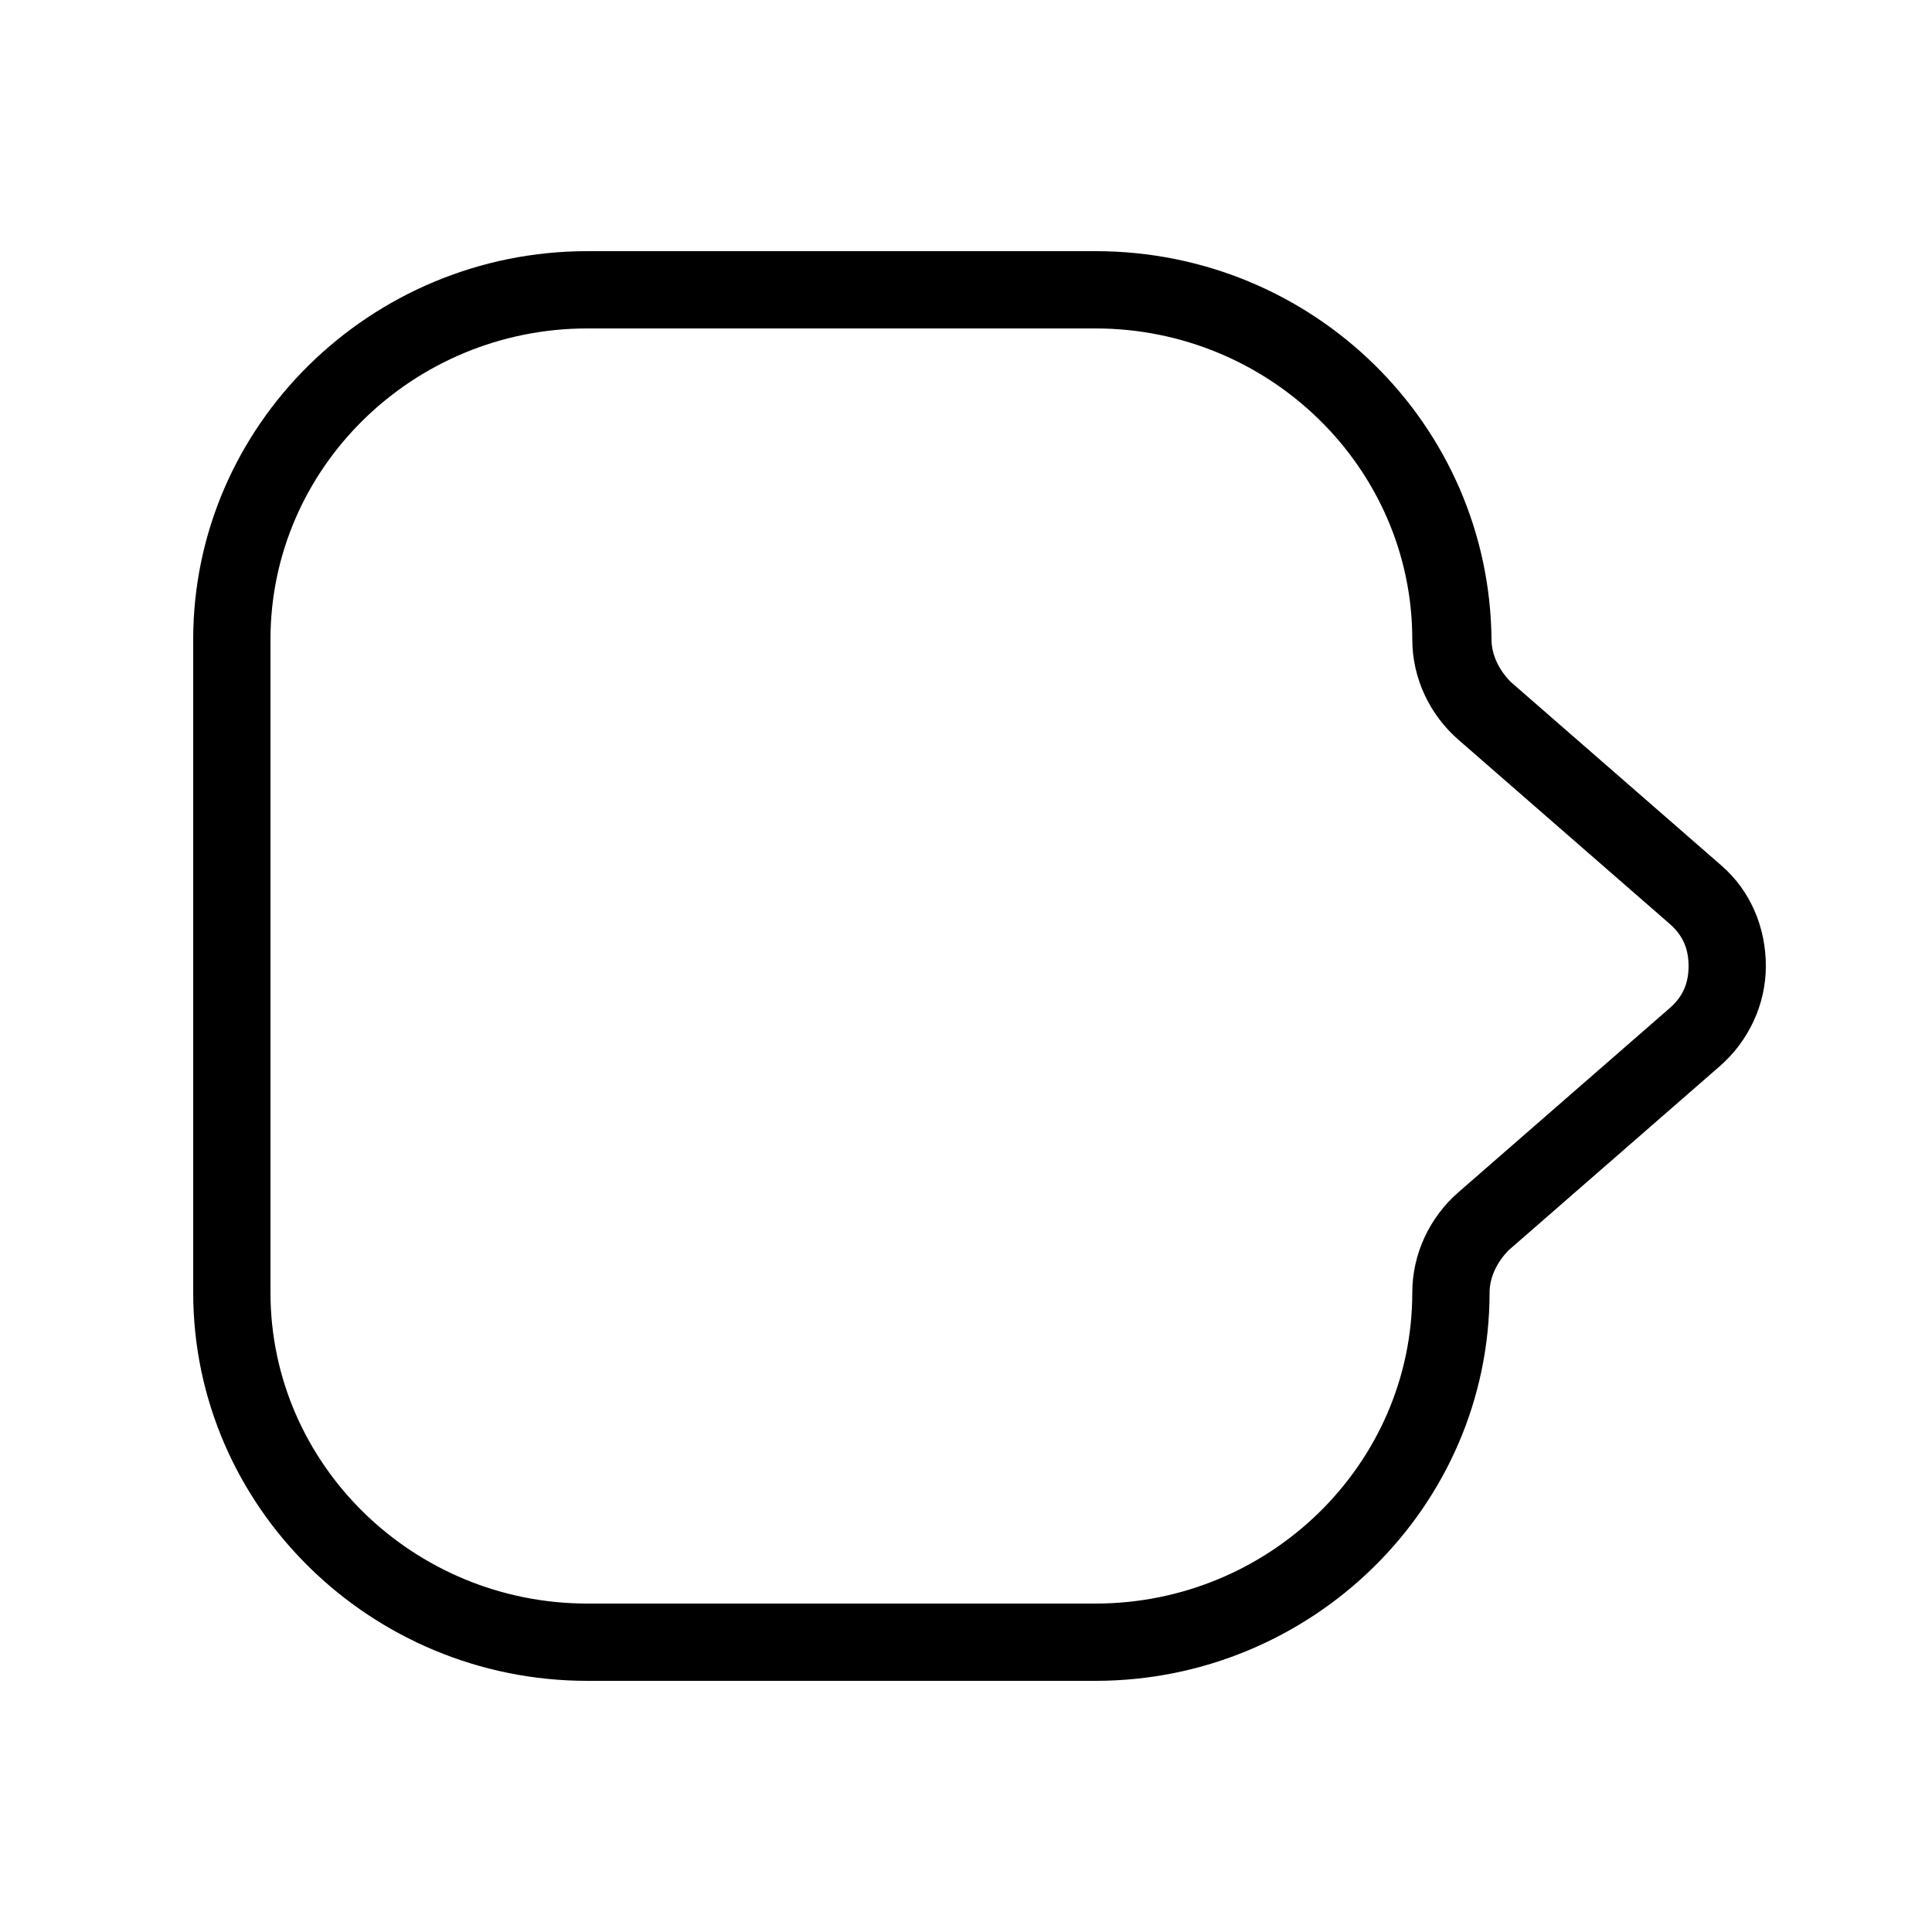 <?xml version="1.0" encoding="utf-8"?>
<!-- Generator: Adobe Illustrator 22.0.1, SVG Export Plug-In . SVG Version: 6.00 Build 0)  -->
<svg version="1.1" id="Layer_1" xmlns="http://www.w3.org/2000/svg" xmlns:xlink="http://www.w3.org/1999/xlink" x="0px" y="0px"
	 viewBox="0 0 100 100" style="enable-background:new 0 0 100 100;" xml:space="preserve">
<g>
	<path d="M89.1,44.8l-10.9-9.5c-0.6-0.6-1-1.4-1-2.2C77.1,22,68,13,56.7,13H30.4C19.2,13,10,22,10,33.1v33.8C10,78,19.2,87,30.4,87
		h26.3c11.2,0,20.4-9,20.4-20.1c0-0.8,0.4-1.6,1-2.2l10.9-9.5c1.5-1.3,2.4-3.2,2.4-5.2S90.6,46.1,89.1,44.8z M86.4,52.2l-10.9,9.5
		c-1.5,1.3-2.4,3.2-2.4,5.2c0,8.9-7.4,16.1-16.4,16.1H30.4c-9,0-16.4-7.2-16.4-16.1V33.1C14,24.2,21.4,17,30.4,17h26.3
		c9,0,16.4,7.2,16.4,16.1c0,2,0.9,3.9,2.4,5.2l10.9,9.5c0.7,0.6,1,1.3,1,2.2S87.1,51.6,86.4,52.2z"/>
</g>
</svg>

